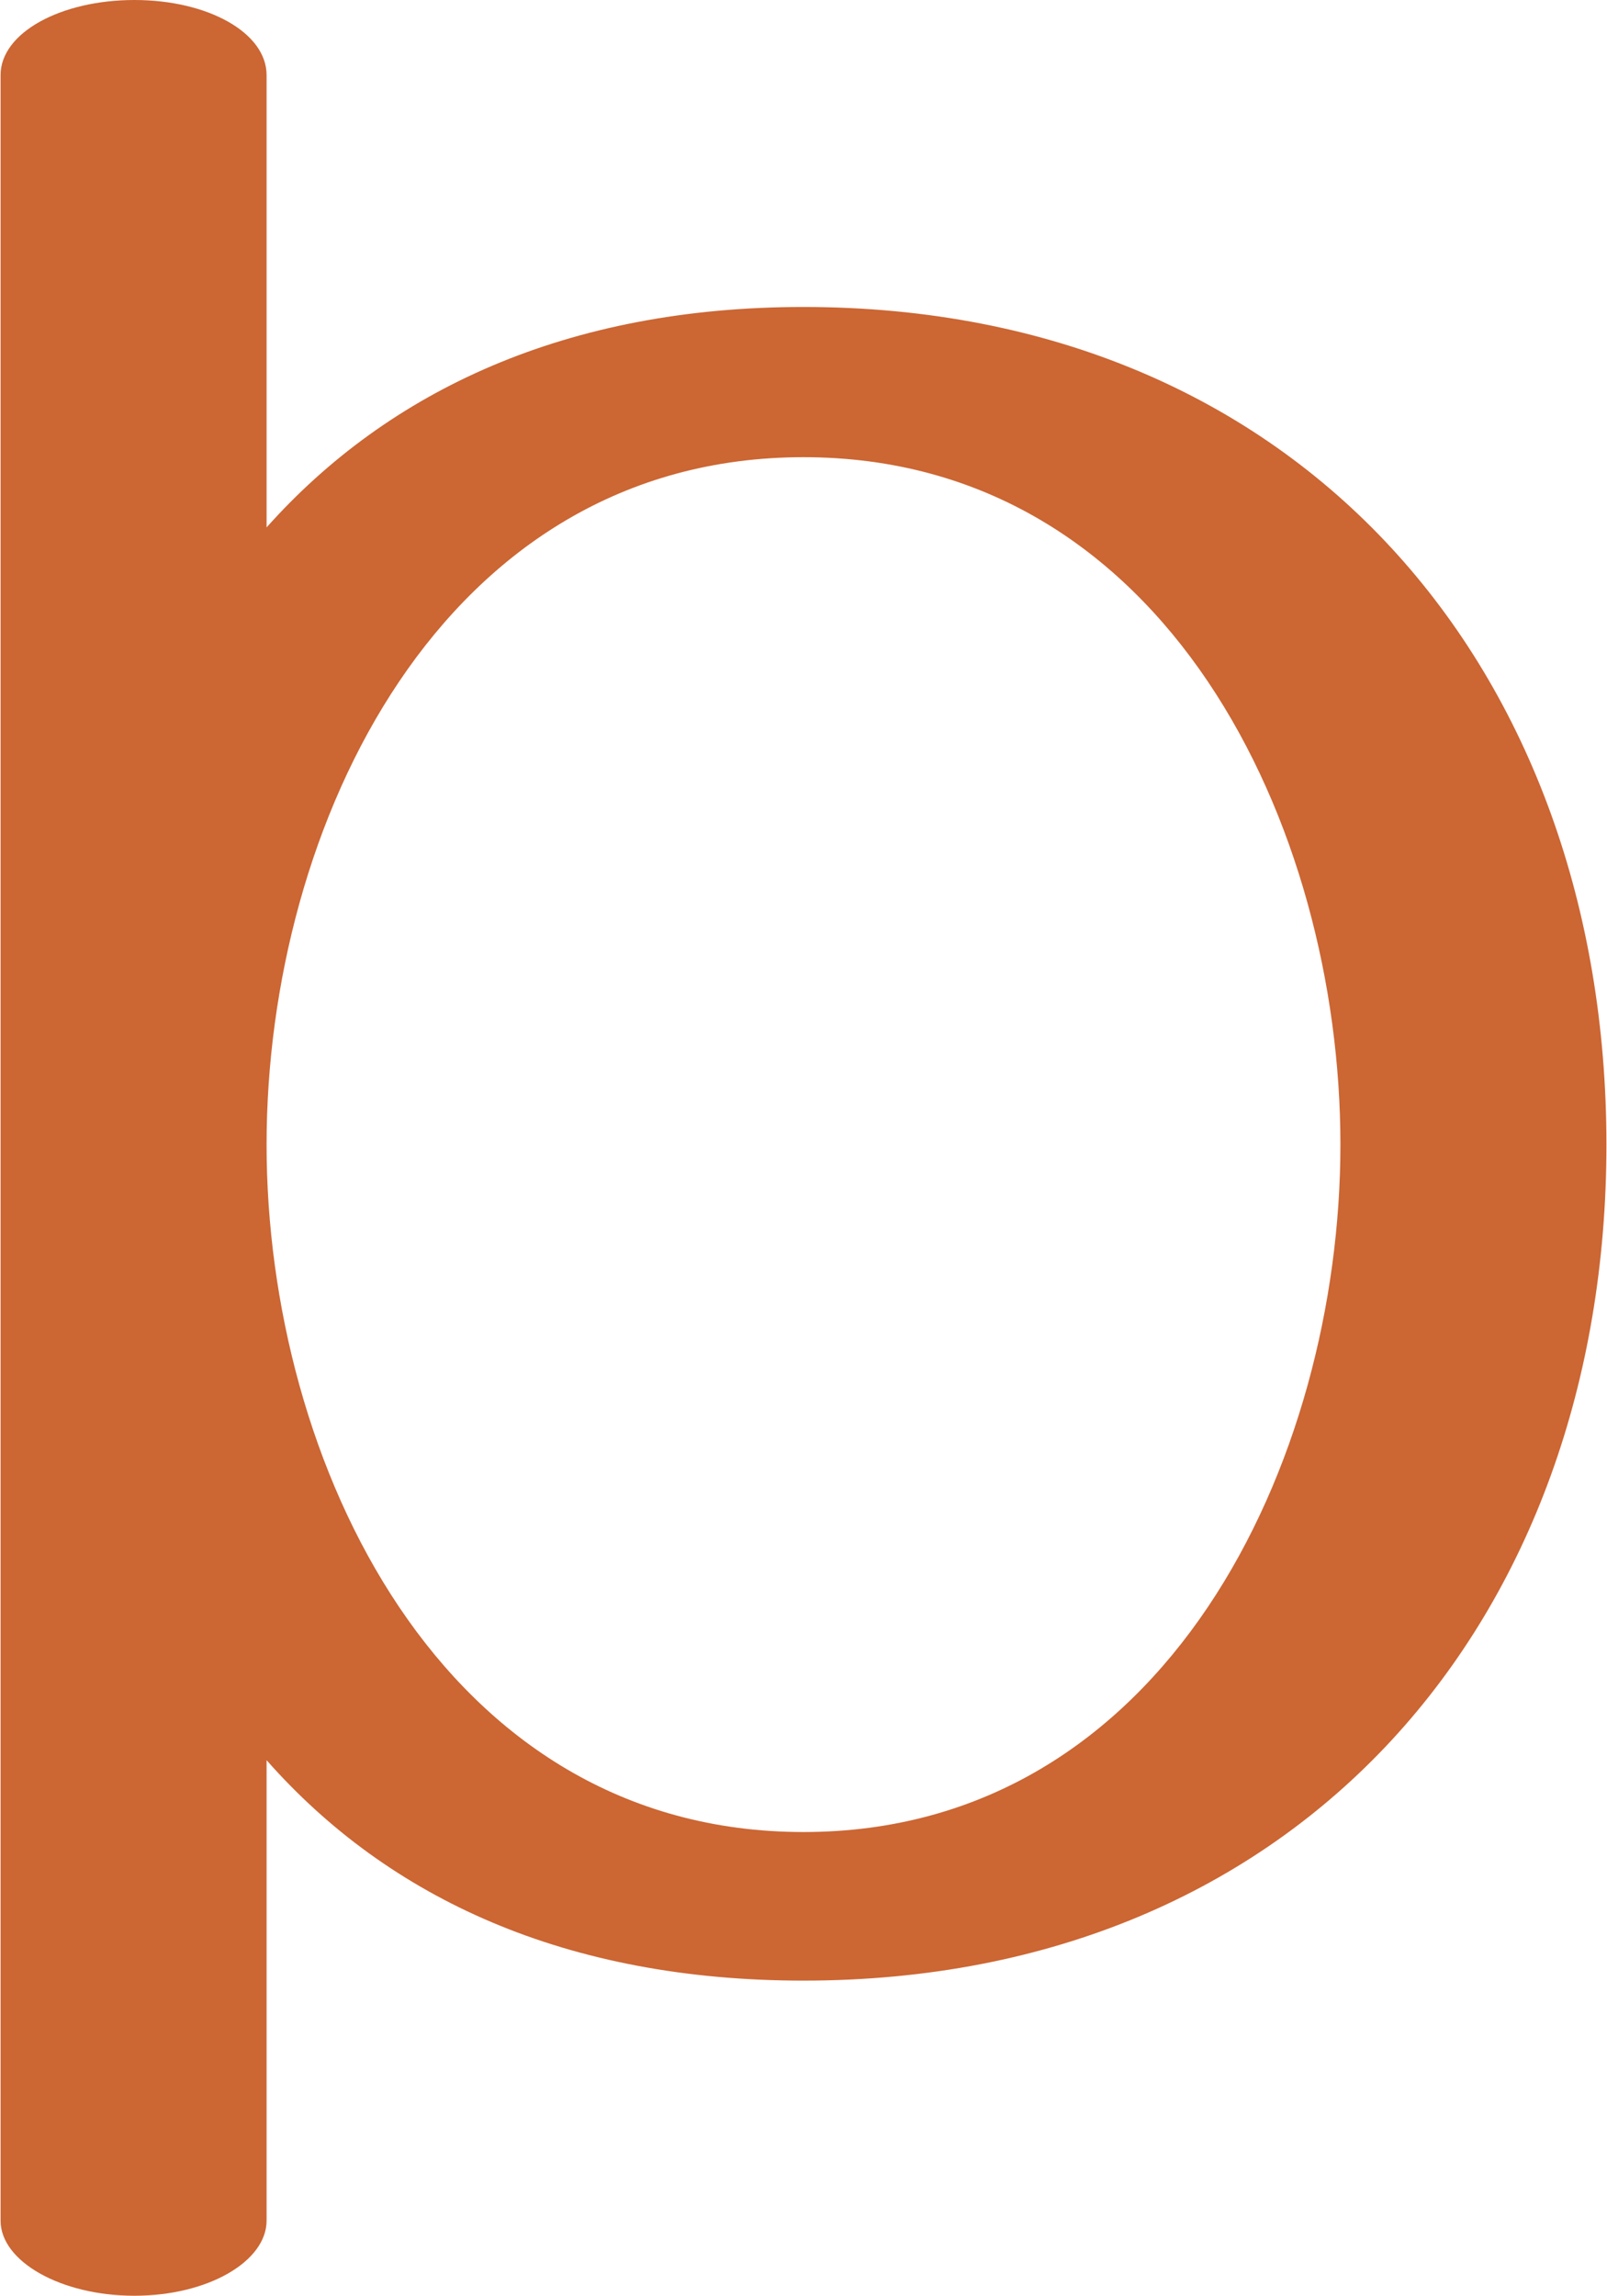 <?xml version="1.0" encoding="UTF-8"?>
<!DOCTYPE svg PUBLIC "-//W3C//DTD SVG 1.1//EN" "http://www.w3.org/Graphics/SVG/1.1/DTD/svg11.dtd">
<!-- Creator: CorelDRAW X8 -->
<svg xmlns="http://www.w3.org/2000/svg" xml:space="preserve" width="984px" height="1405px" version="1.1" style="shape-rendering:geometricPrecision; text-rendering:geometricPrecision; image-rendering:optimizeQuality; fill-rule:evenodd; clip-rule:evenodd"
viewBox="0 0 984 1406"
 xmlns:xlink="http://www.w3.org/1999/xlink">
 <defs>
  <style type="text/css">
   <![CDATA[
    .fil0 {fill:#CC6633;fill-rule:nonzero}
   ]]>
  </style>
 </defs>
 <g id="Layer_x0020_1">
  <path class="fil0" d="M492 1213c305,0 492,-222 492,-512 0,-290 -187,-513 -492,-513 -145,0 -254,51 -329,135l0 -277c0,-26 -36,-46 -81,-46 -45,0 -82,20 -82,46l0 1314c0,25 37,46 82,46 45,0 81,-21 81,-46l0 -282c75,85 184,135 329,135zm0 -91c-222,0 -329,-227 -329,-421 0,-195 107,-421 329,-421 222,0 329,226 329,421 0,194 -107,421 -329,421z"/>
 </g>
</svg>
